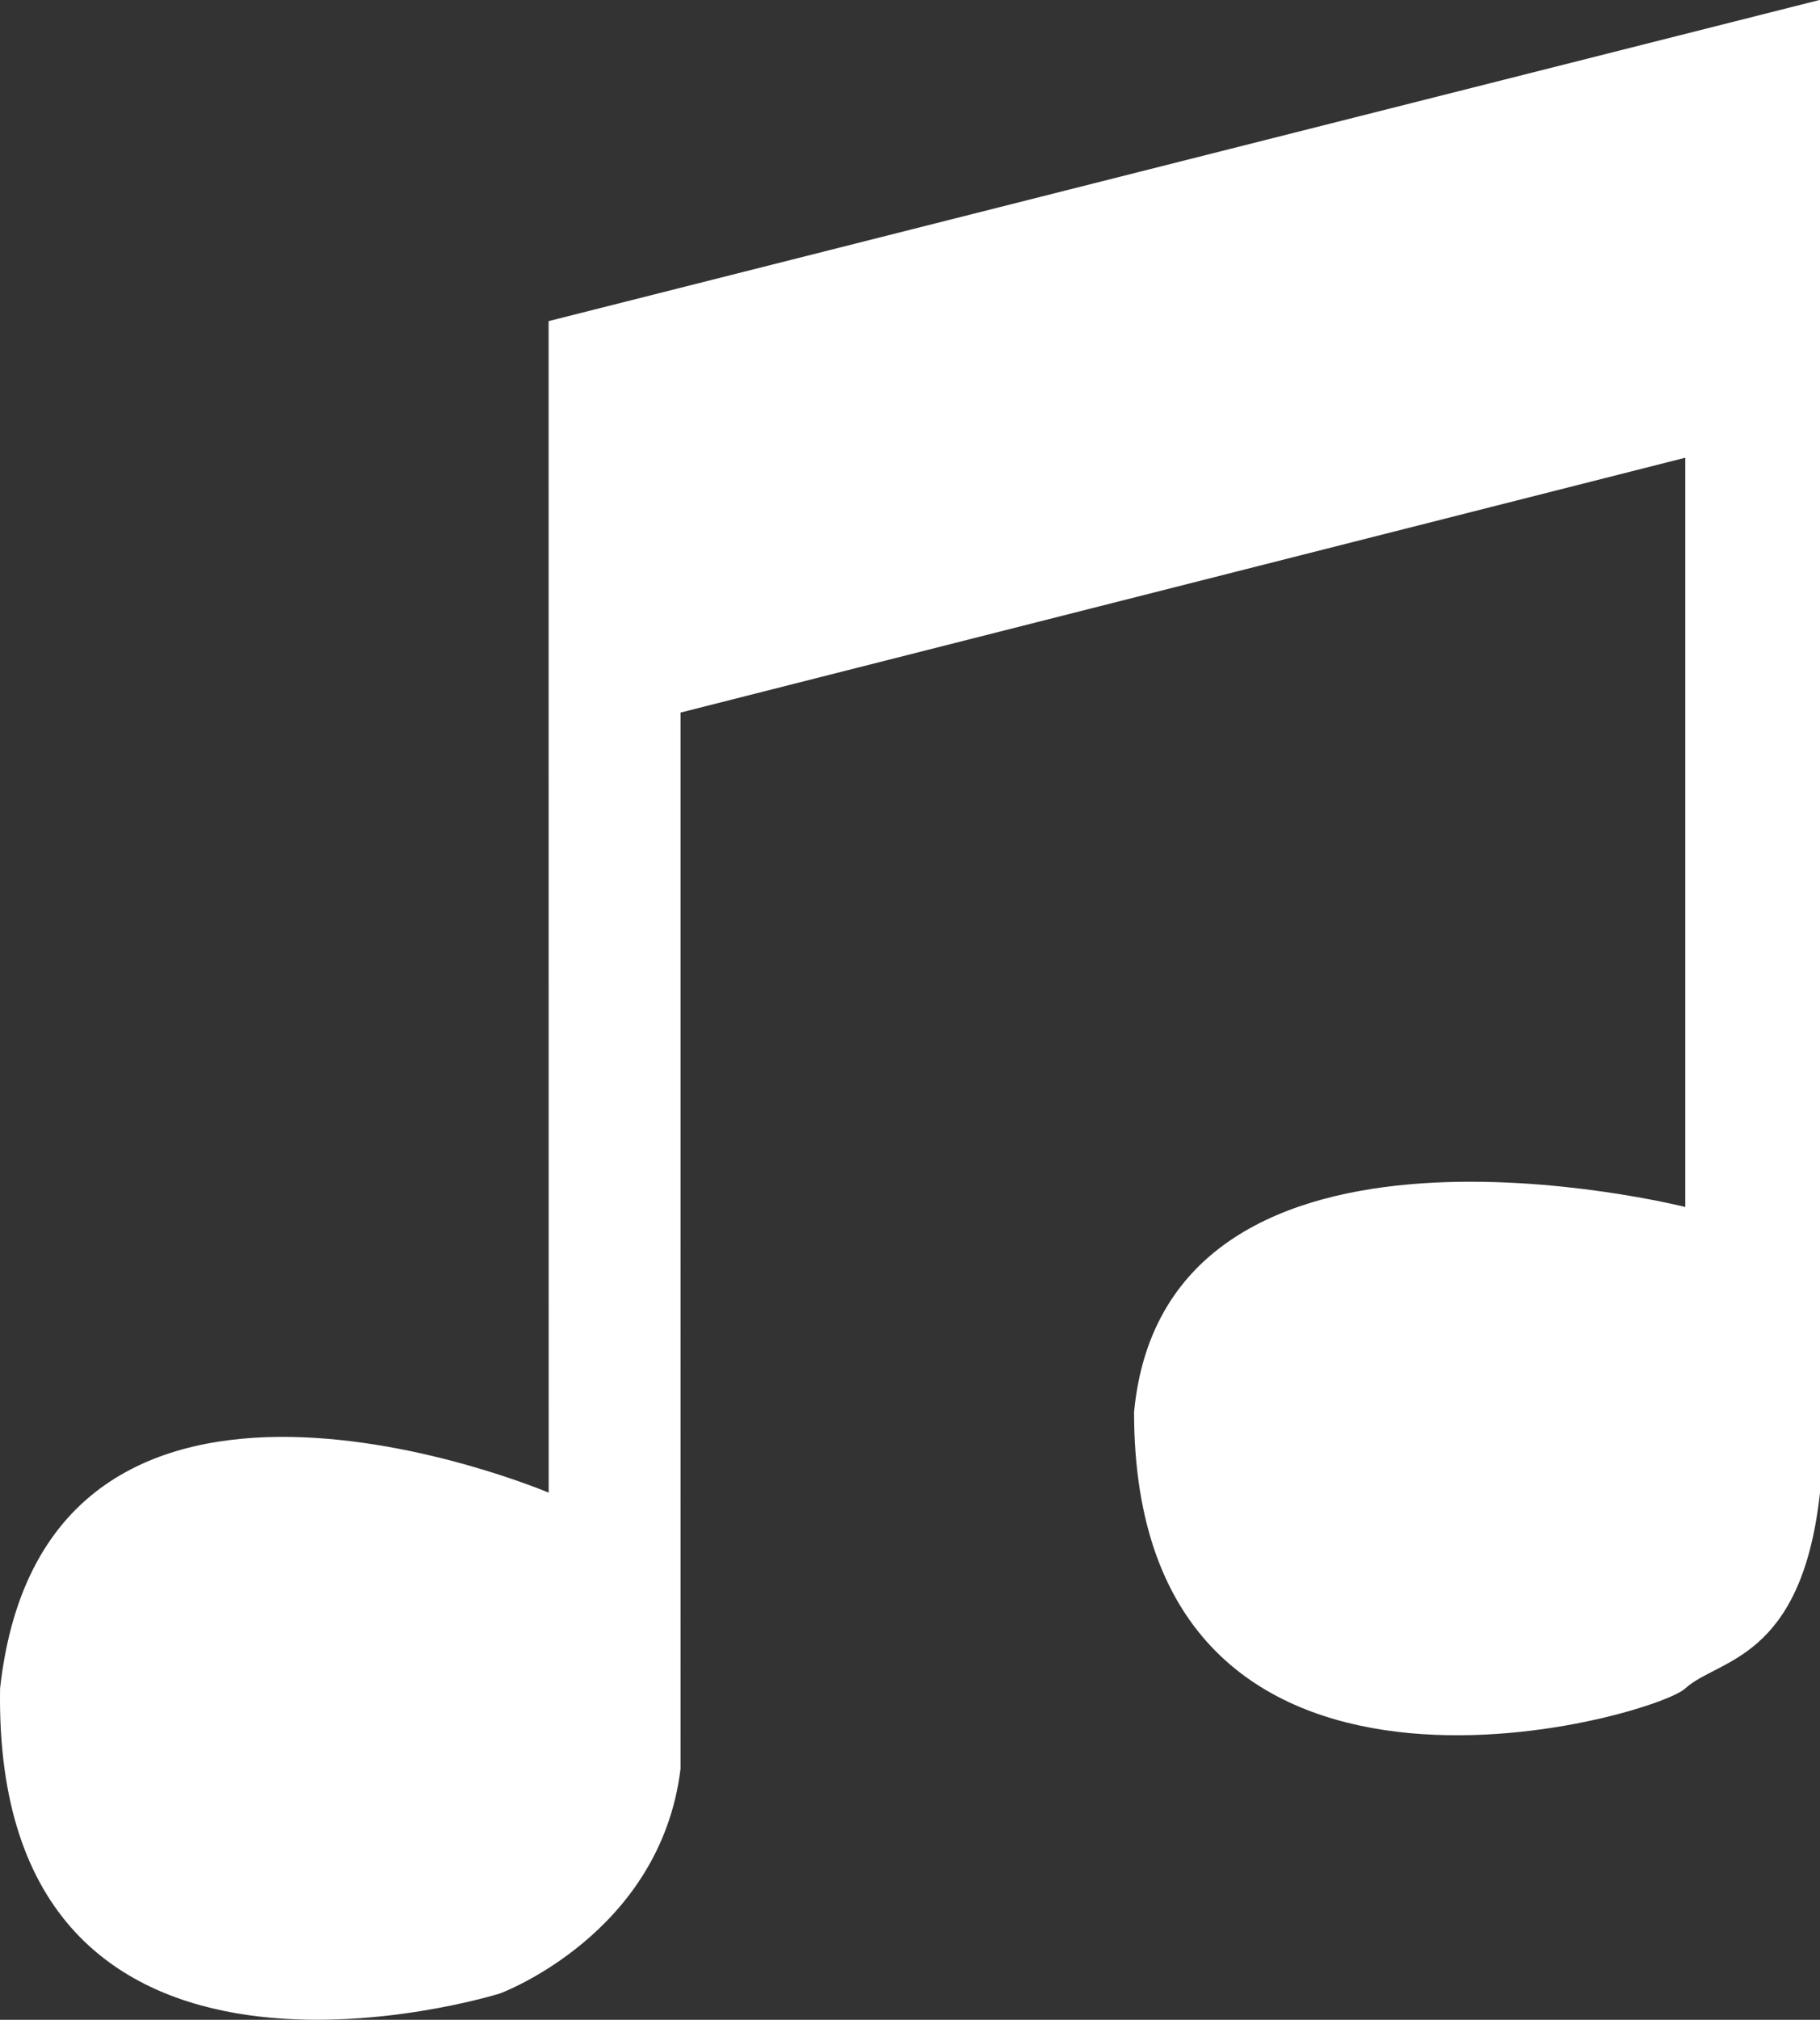 <svg xmlns="http://www.w3.org/2000/svg" viewBox="1579.53 270.578 70 77.664">
  <rect x="1579.53" y="270.578" width="70" height="77.664" fill="#333333" stroke="none"/>
  <defs>
    <style>
      .cls-1 {
        fill: #fff;
      }
    </style>
  </defs>
  <path id="Path_69" data-name="Path 69" class="cls-1" d="M1399.411,207.354s-19.363-8.221-21.1,7.528c-.291,17.844,19.226,11.729,19.226,11.729s6.17-2.274,6.945-8.636V177.359l38.644-9.8V196.37s-19.97-5.051-21.2,7.882c0,17.482,19.963,11.773,21.2,10.63s4.475-1.045,5.182-7.528v-57.4l-48.9,12.352Z" transform="translate(201.222 120.619)"/>
</svg>
